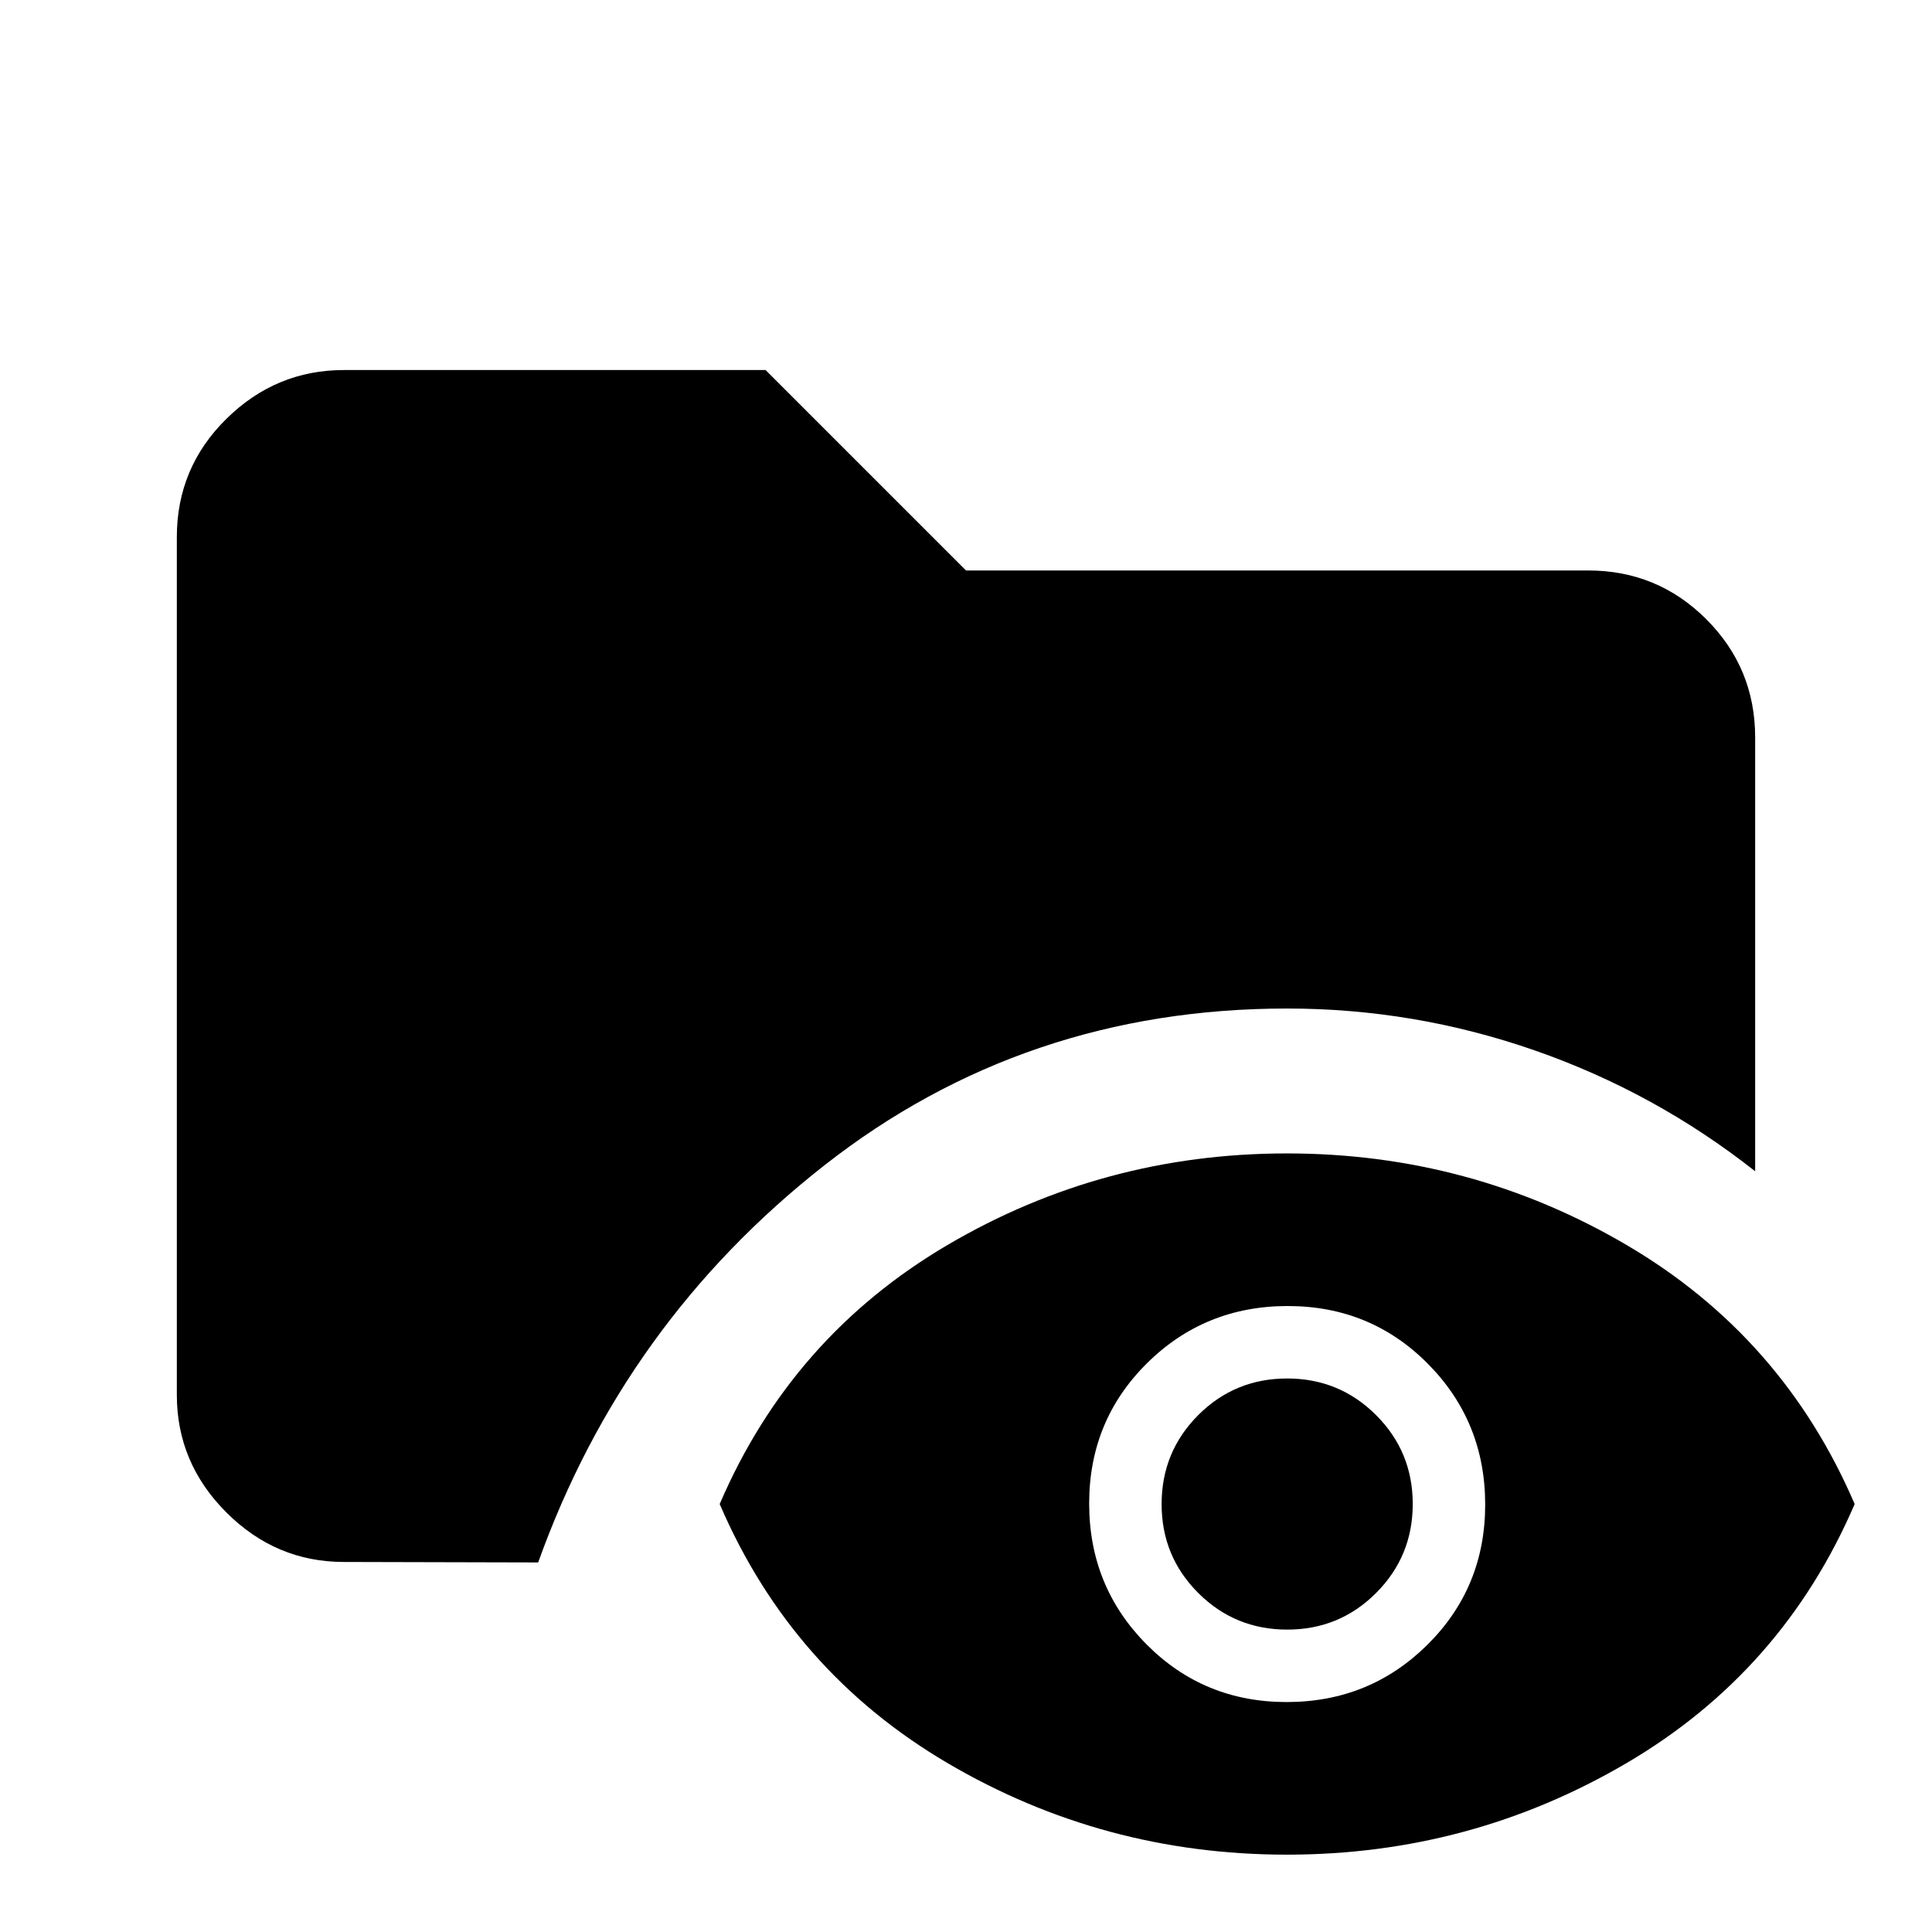 <svg xmlns="http://www.w3.org/2000/svg" height="20" viewBox="0 -960 960 960" width="20"><path d="M170.87-183.87q-33.78 0-58.39-24.61t-24.61-58.39v-426.26q0-34.48 24.61-58.74 24.61-24.26 58.39-24.26h209.54L480-676.54h309.13q34.48 0 58.74 24.26 24.26 24.25 24.26 58.74V-378q-49.72-39.2-109.46-60.03-59.75-20.84-123.08-20.84-130.59 0-230 77.95-99.42 77.94-142.18 197.29l-96.54-.24Zm468.6 145.44q-91.27 0-168.71-45.54-77.43-45.53-113.15-128.68 35.72-83.15 113.15-128.69 77.44-45.53 168.71-45.53 91.27 0 168.82 45.53 77.56 45.54 113.28 128.69-35.72 83.15-113.28 128.68-77.55 45.54-168.82 45.54Zm-.14-75.83q41.21 0 69.93-28.46 28.72-28.46 28.72-69.67 0-41.22-28.46-69.94-28.46-28.71-69.67-28.71-41.22 0-69.94 28.45-28.71 28.46-28.71 69.68 0 41.21 28.45 69.93 28.46 28.72 69.68 28.72Zm.29-36q-25.99 0-44.21-18.19-18.21-18.19-18.21-44.17 0-25.99 18.18-44.21 18.19-18.21 44.18-18.21 25.98 0 44.2 18.19 18.22 18.19 18.22 44.17t-18.19 44.2q-18.19 18.22-44.17 18.22Z"/></svg>